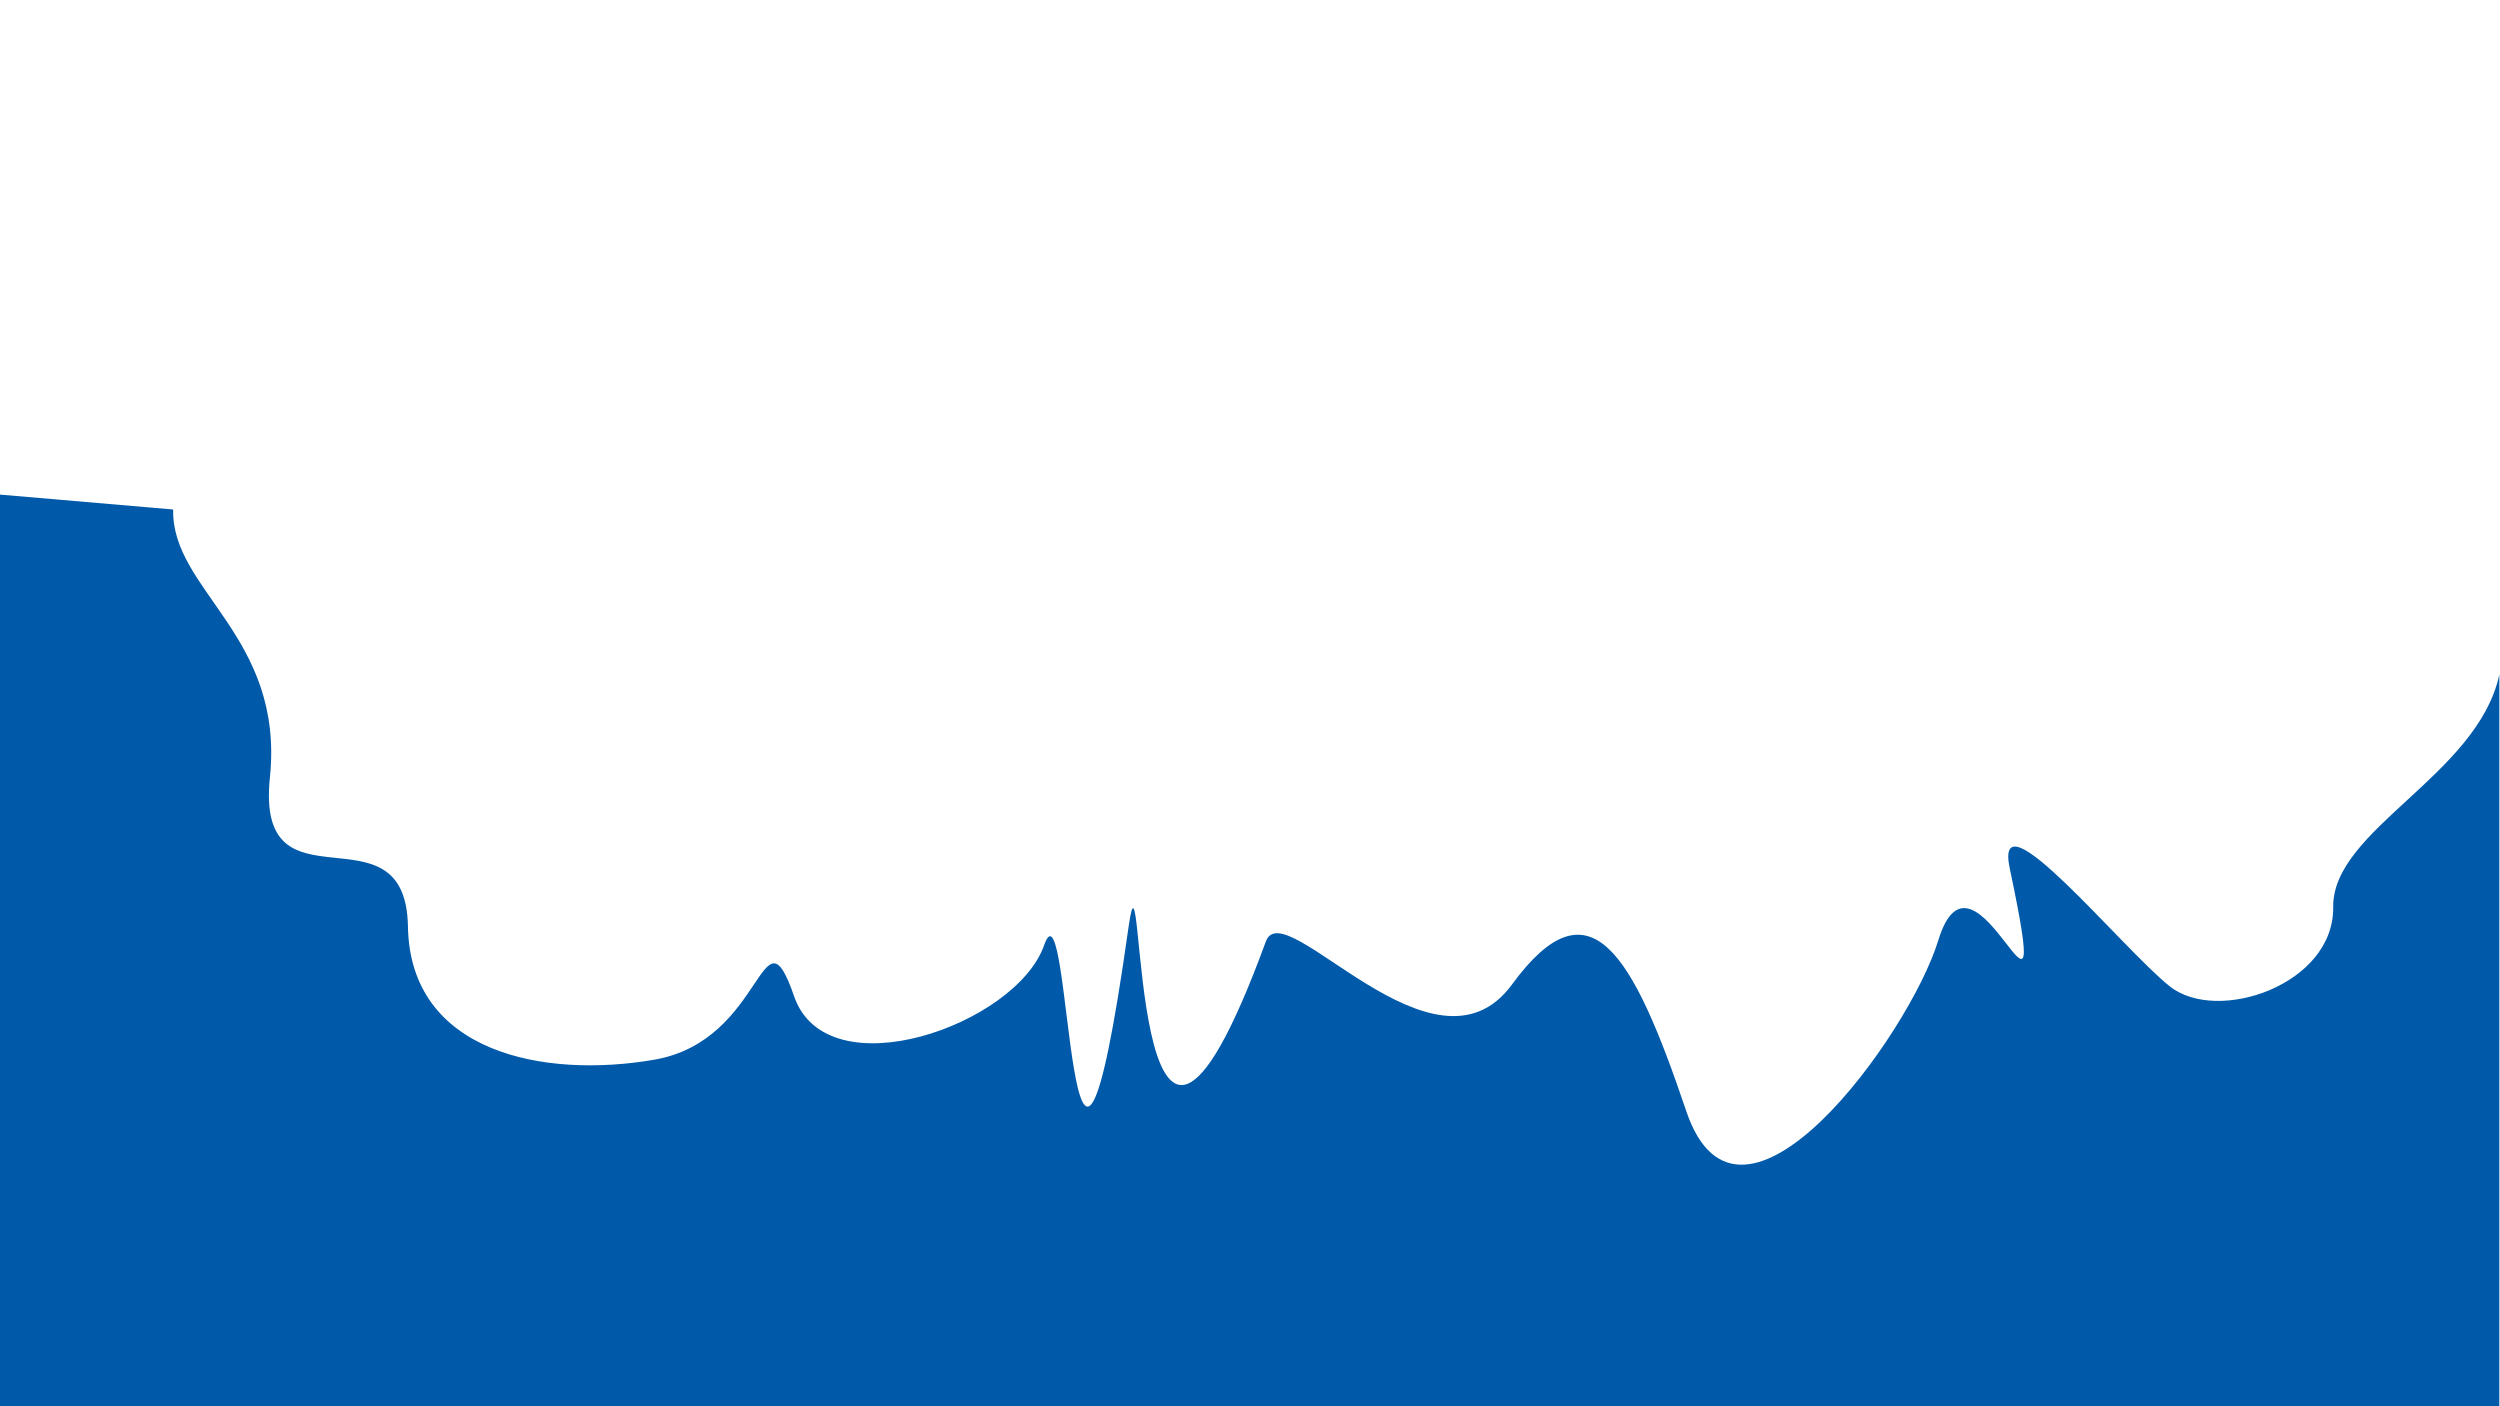 <svg version="1.2" xmlns="http://www.w3.org/2000/svg" viewBox="0 0 1920 1080" width="1920" height="1080">
	<title>2302</title>
	<style>
		.s0 { fill: #0059a9 } 
	</style>
	<path id="layer4" class="s0" d="m133 391.3c-1.5 62.1 85.5 97.1 74.3 205.7-11.3 108.6 104.3 17.5 106 114.5 1.6 97.1 104.5 117.1 189.5 102.3 85-14.9 81.8-121.7 107.1-48.6 25.3 73.2 170.6 22 192-39.3 21.3-61.3 18 318.2 64.9-14.4 13-91.3-2.3 305.4 105.4 11.5 14-38.3 129.4 114.5 189 33.1 59.6-81.4 92.5-25.2 133.8 97.1 41.2 122.3 171.7-59.1 193.6-131 28.2-92 90.8 114.5 54.9-55.2-12.9-61.1 86.3 61.5 123 90.6 36.7 29 126.1-1.4 125.4-60.9-0.8-59.6 110.8-101 127.6-178.6v583.4c0 0-1941 39.3-1941 0 0-39.3 0-723.5 0-723.5z"/>
</svg>